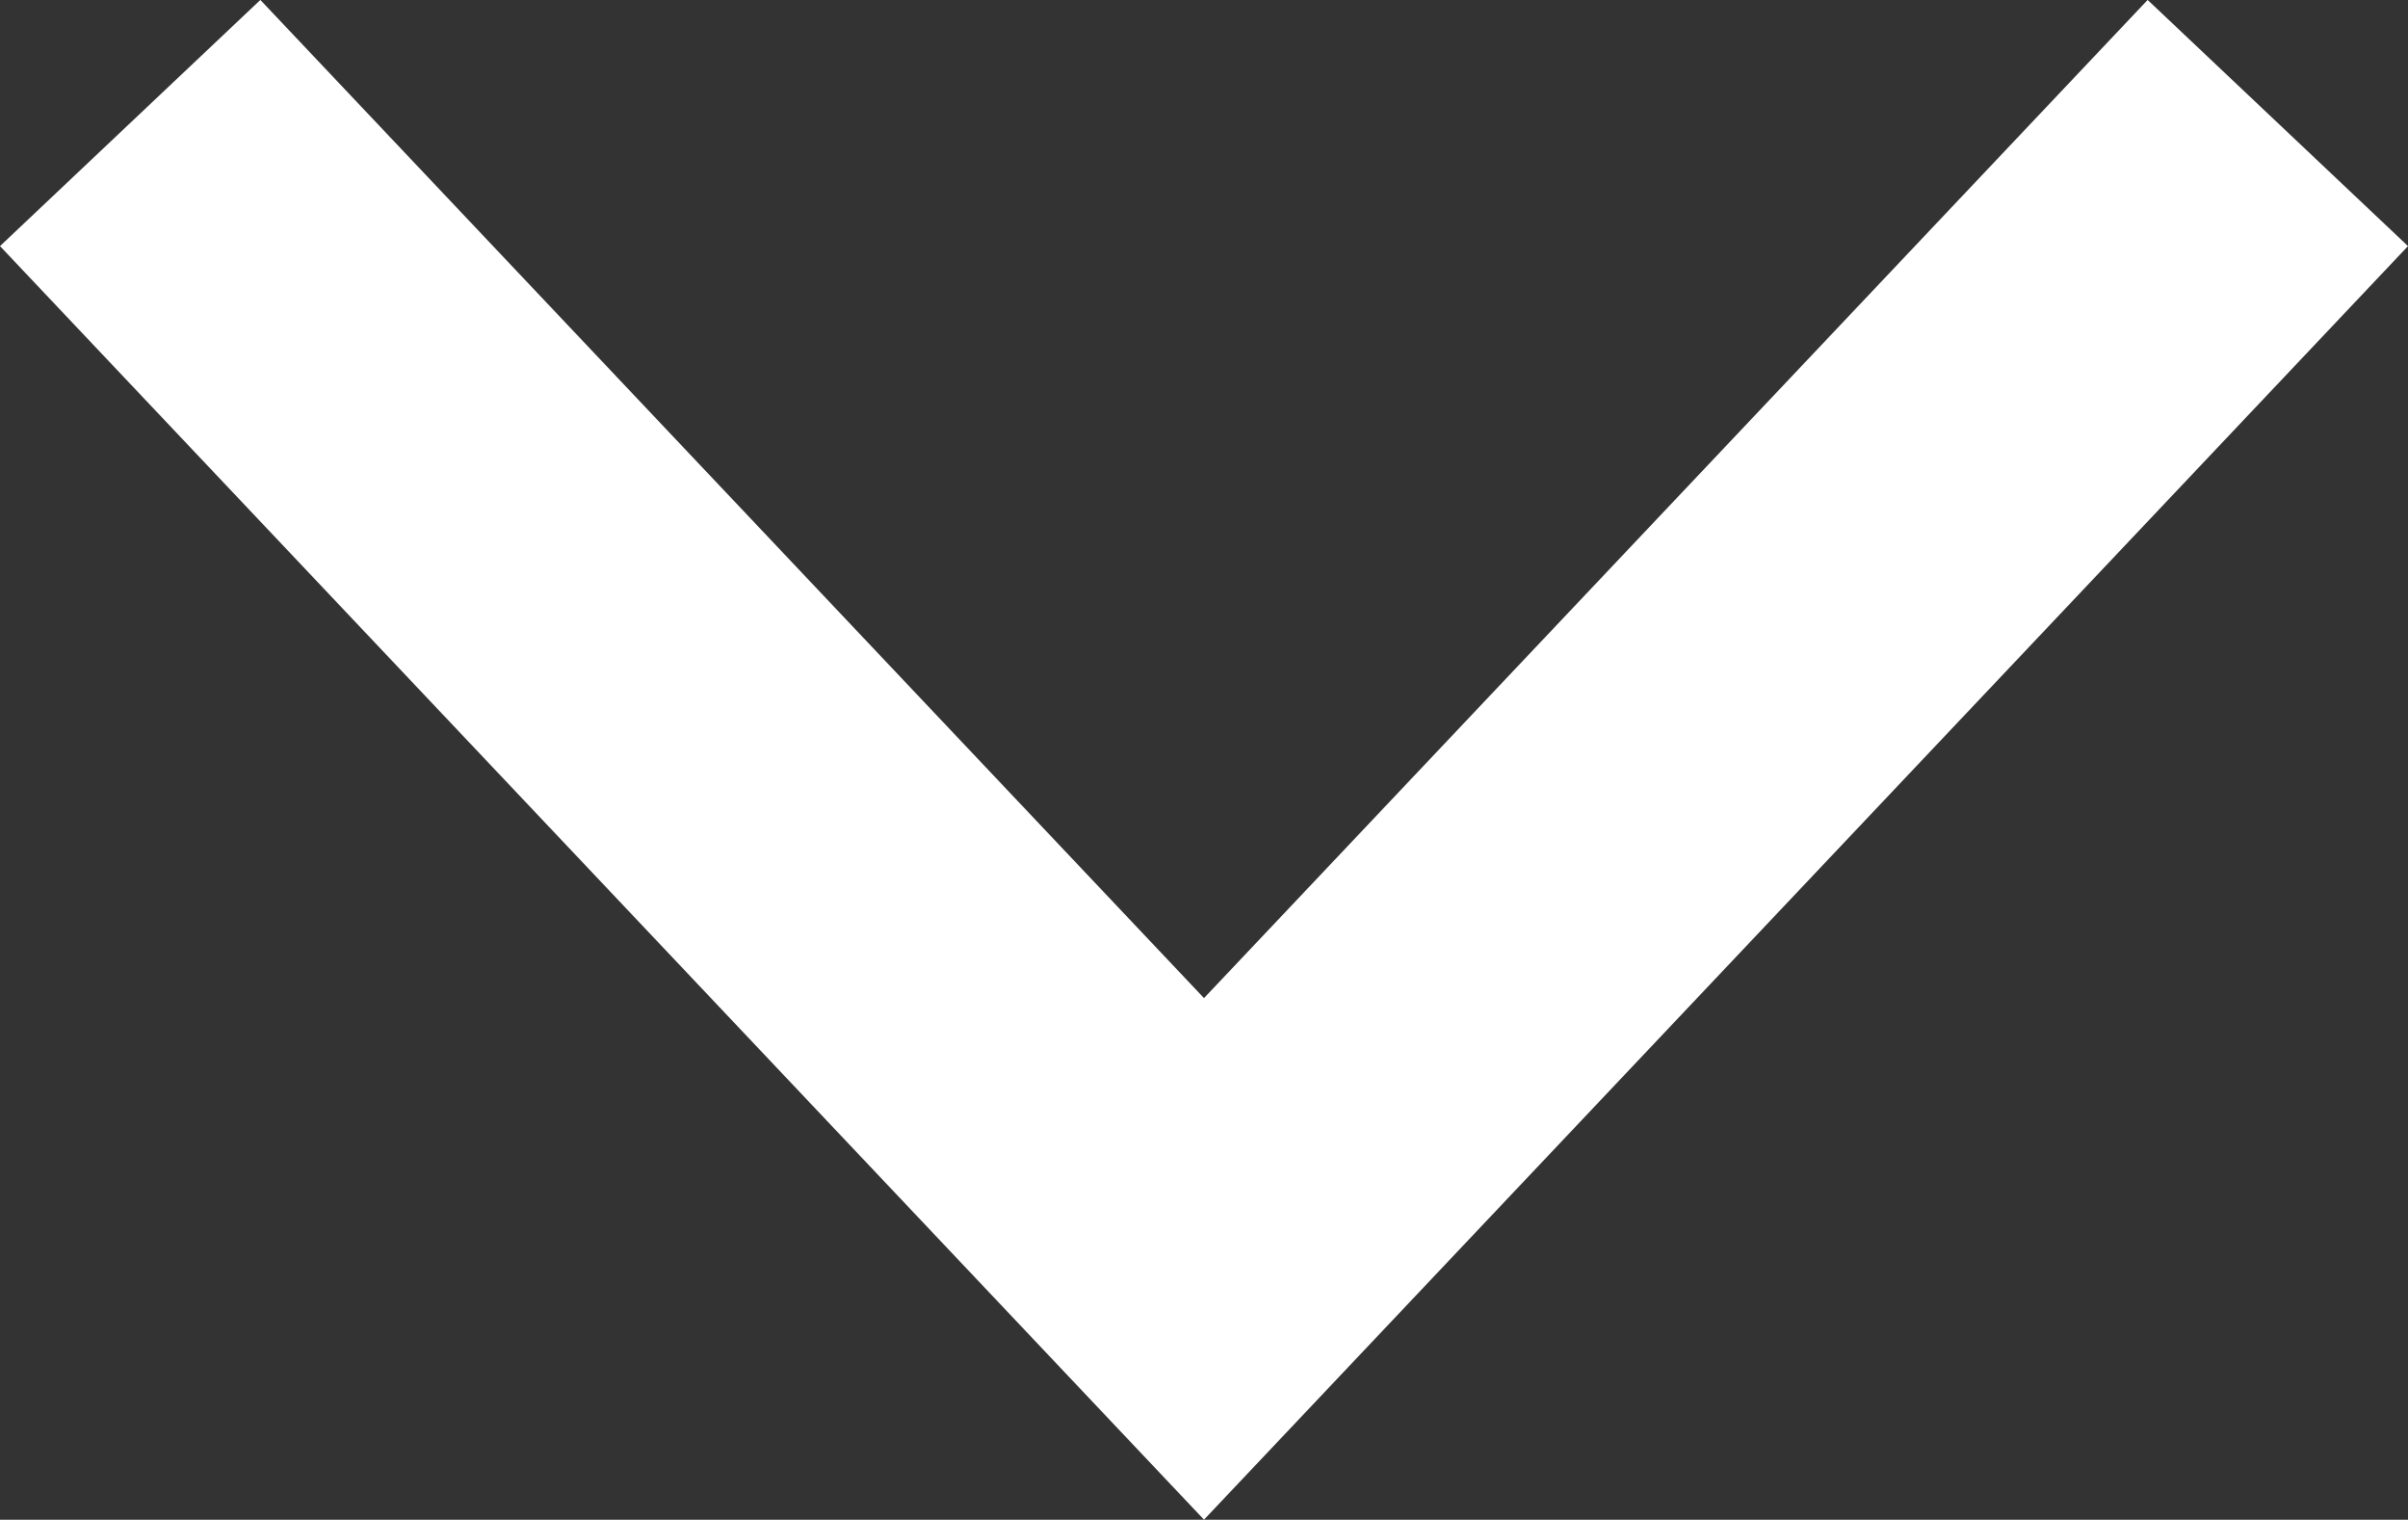 <?xml version="1.0" encoding="UTF-8"?>
<svg xmlns="http://www.w3.org/2000/svg" width="20.162" height="12.724" viewBox="0 0 20.162 12.724">
  <rect x="0" y="0" width="20.162" height="12.724" fill="#333333" stroke="none"/>
  <path id="Path_986" data-name="Path 986" d="M9.51,0,0,8.991l9.51,8.991" transform="translate(1.09 10.54) rotate(-90)" fill="none" stroke="#fff" stroke-width="3"></path>
</svg>

